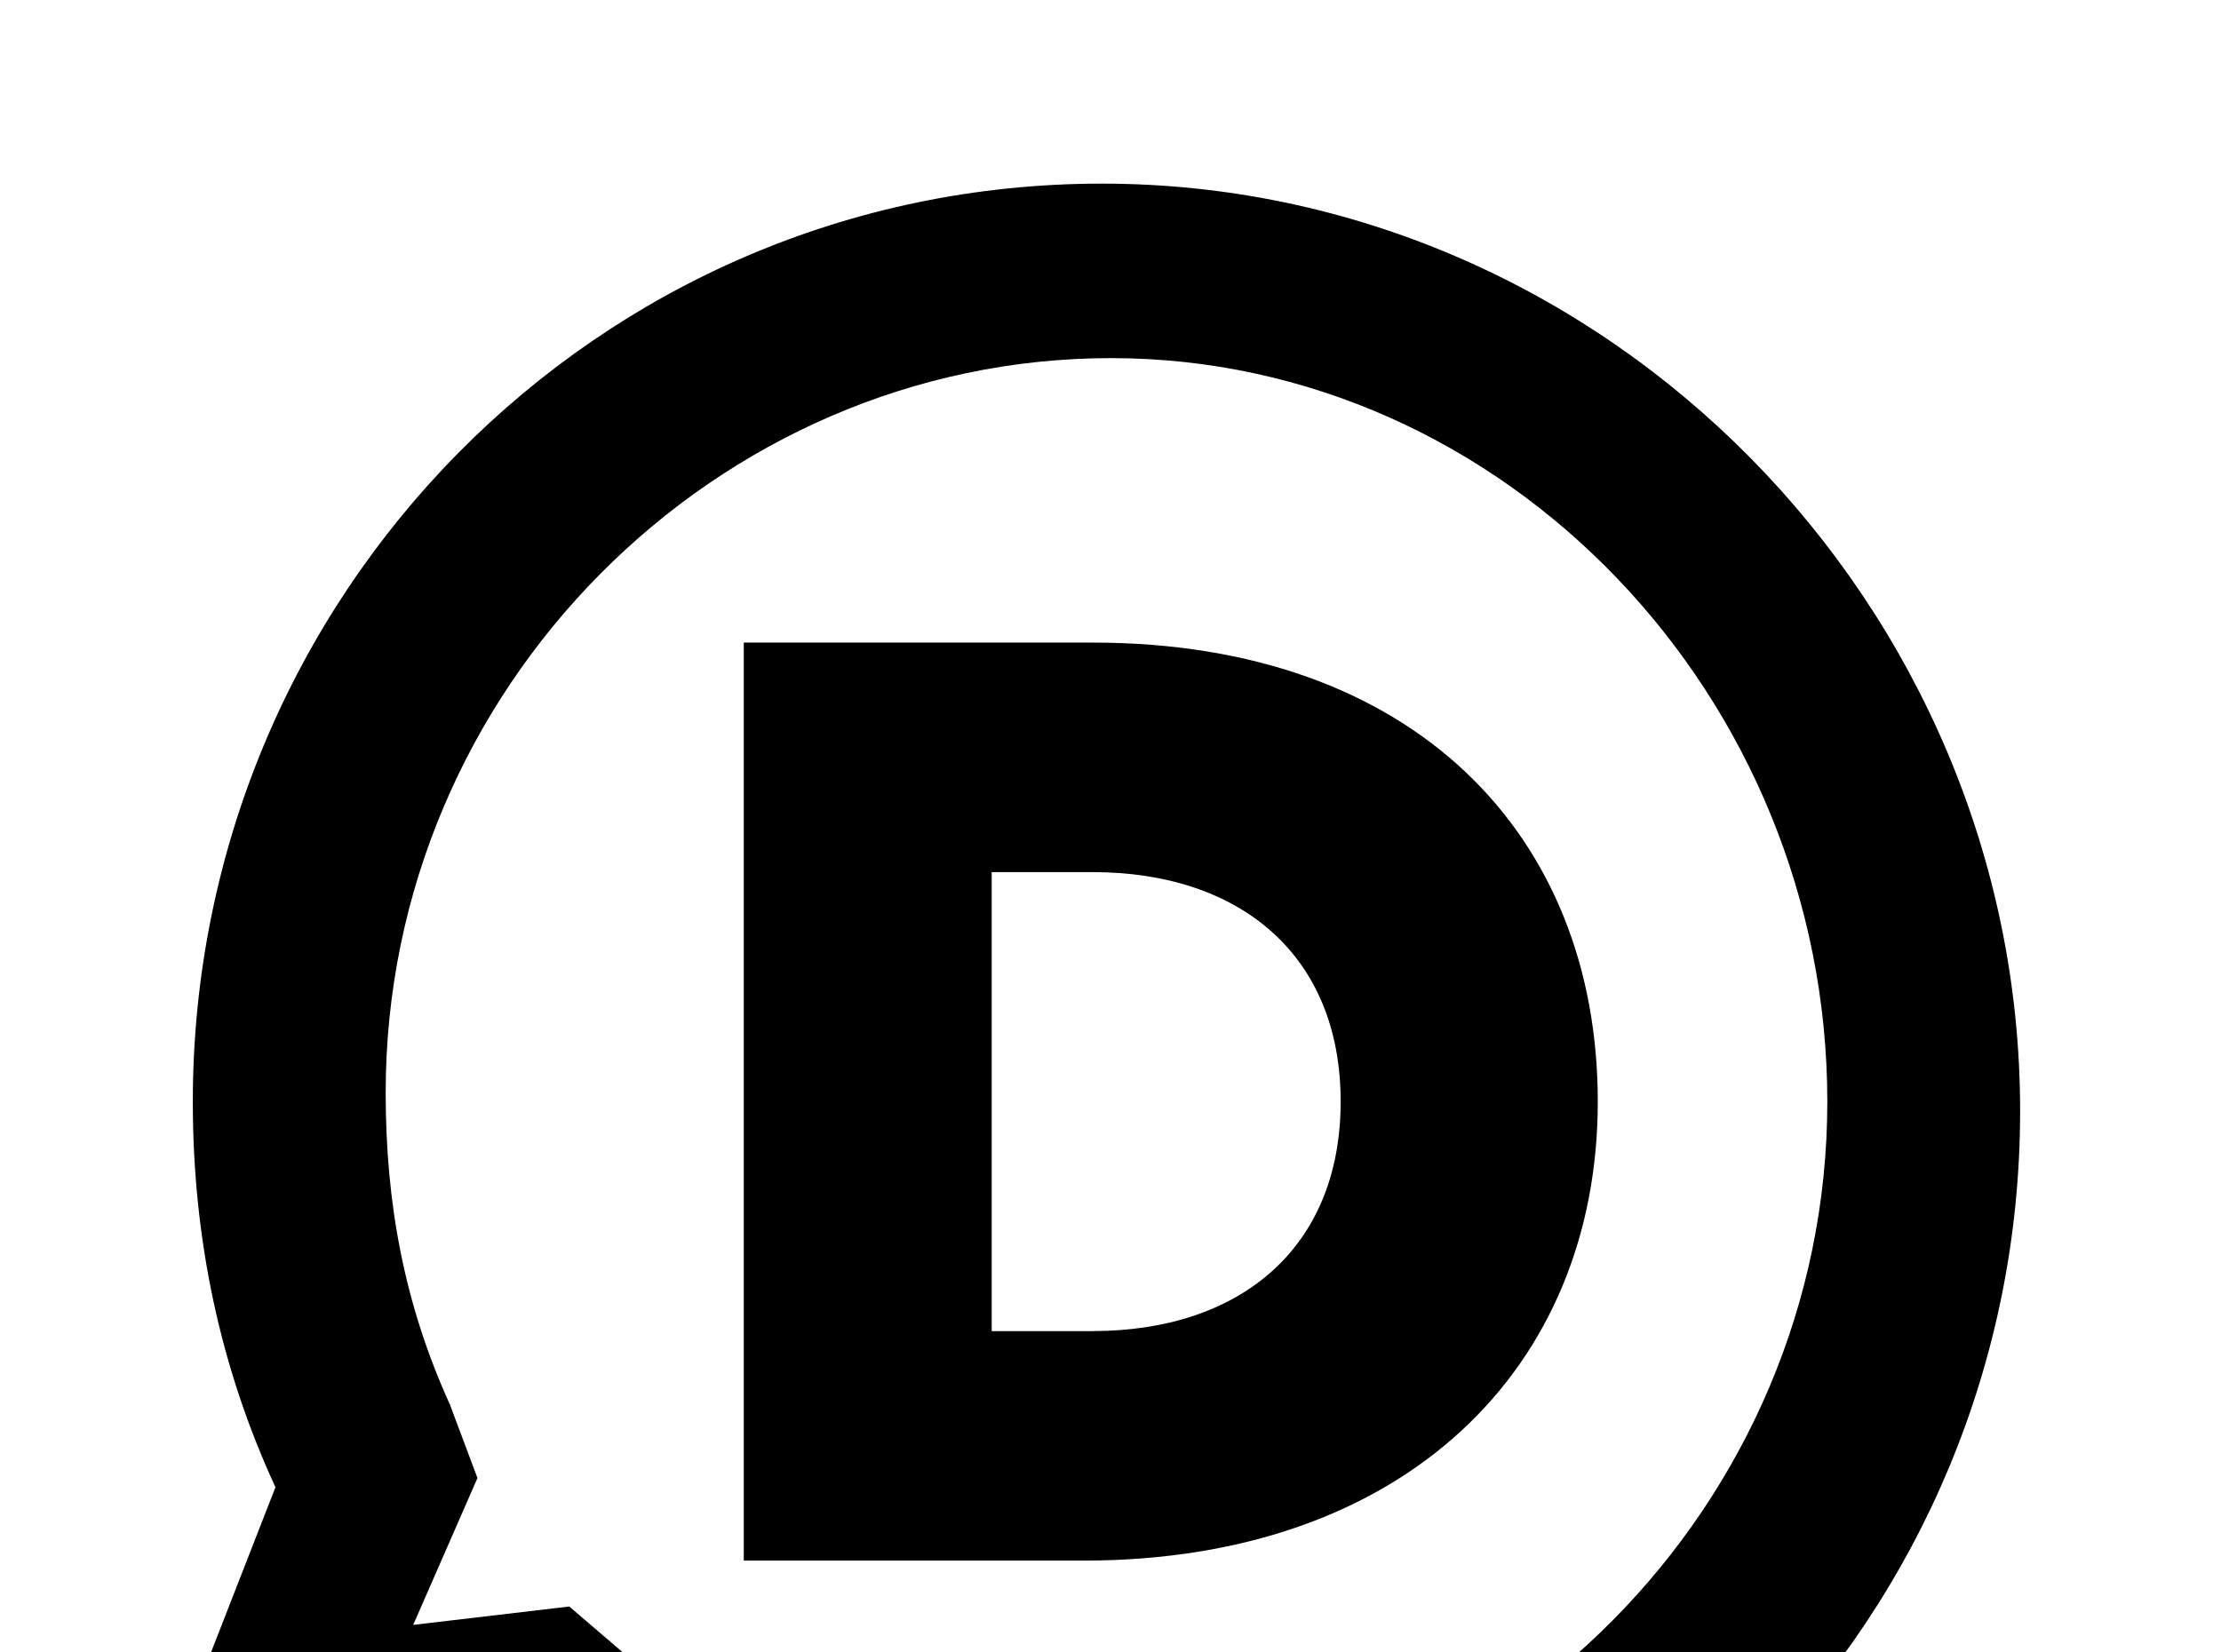 <!-- Generated by IcoMoon.io -->
<svg version="1.1" xmlns="http://www.w3.org/2000/svg" width="43" height="32" viewBox="0 0 43 32">
<title>disqus-outline</title>
<path d="M21.156 25.778h-1.956v-8.889h1.956c2.844 0 4.8 1.6 4.8 4.444s-1.956 4.444-4.8 4.444M21.156 12.444h-6.756v17.778h6.578c6.222 0 9.956-3.733 9.956-8.889s-3.556-8.889-9.778-8.889M21.333 35.556c-3.378 0-6.578-1.244-9.067-3.378l-1.244-1.067-3.022 0.356 1.244-2.844-0.533-1.422c-0.889-1.956-1.244-3.911-1.244-6.044 0-7.822 6.4-14.222 14.044-14.222s13.867 6.578 13.867 14.4c0 7.822-6.4 14.222-14.044 14.222M21.333 3.556c-9.778 0-17.6 8-17.6 17.778 0 2.667 0.533 5.156 1.6 7.467l-2.844 7.289 7.644-1.067c3.022 2.667 7.111 4.267 11.378 4.267 9.778 0 17.6-8 17.6-17.778s-8-17.956-17.778-17.956z"></path>
</svg>
